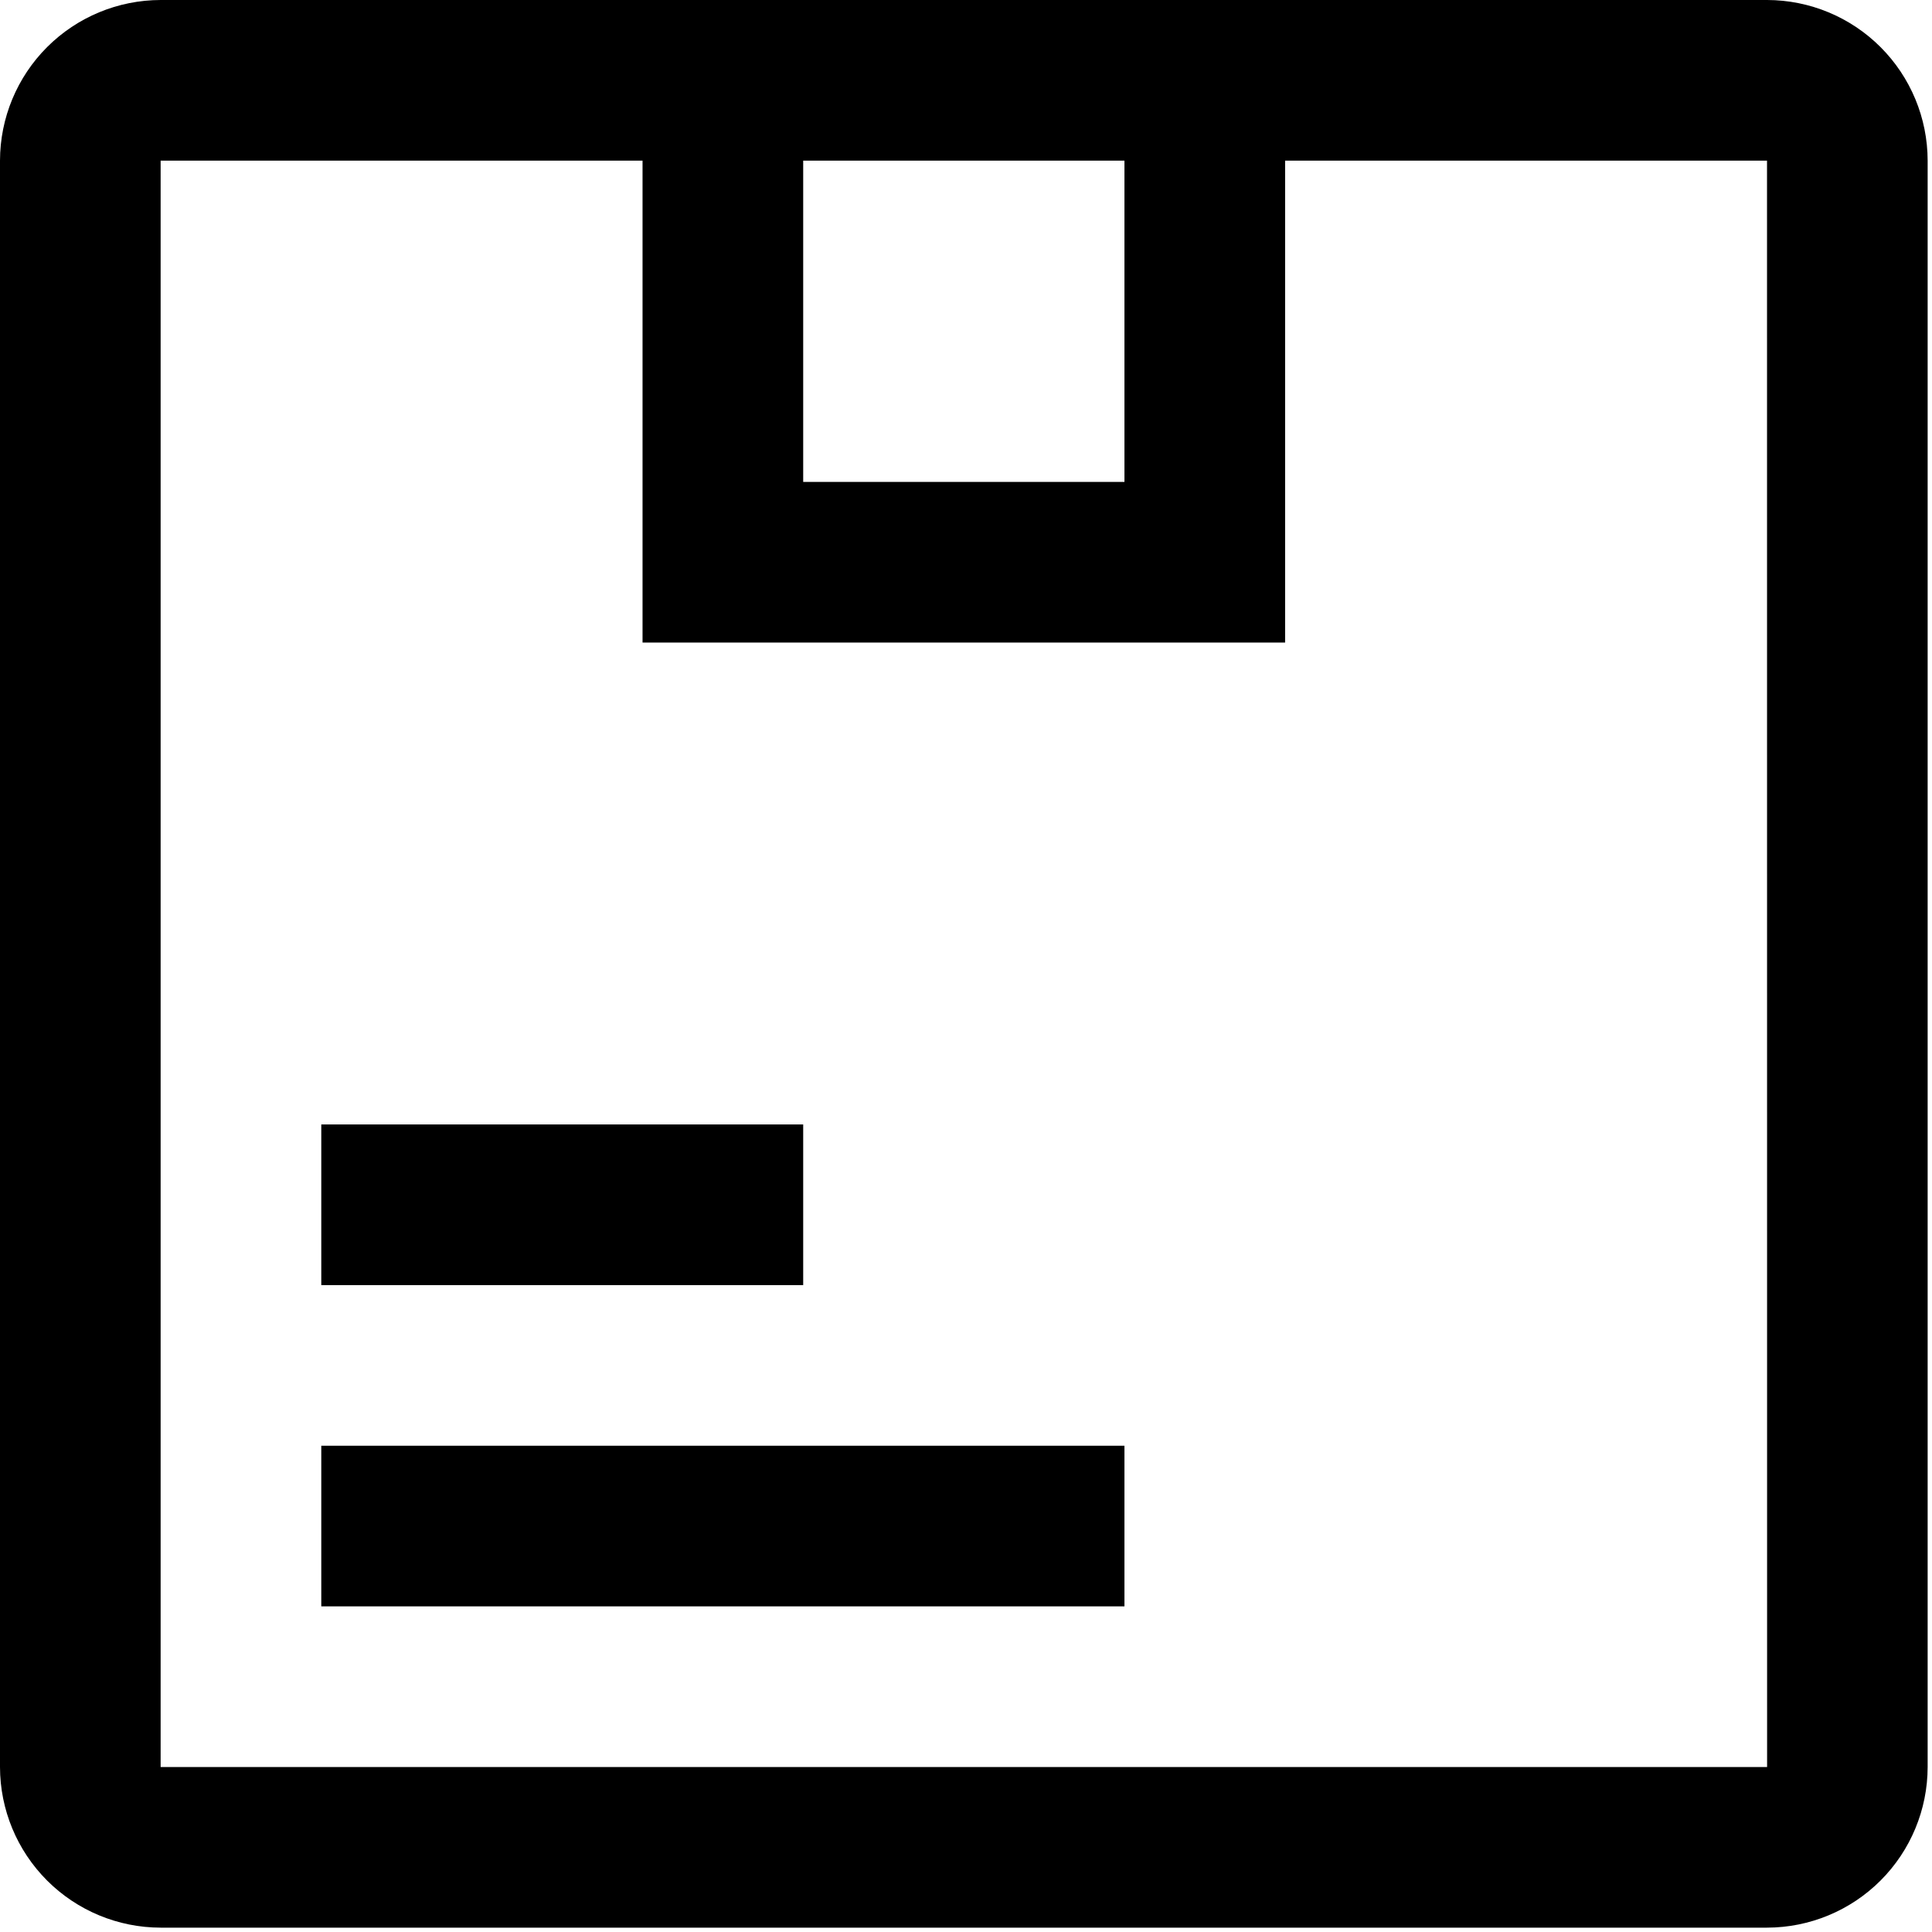 <svg width="71" height="71" viewBox="0 0 71 71" fill="none" xmlns="http://www.w3.org/2000/svg">
<path d="M11.807 41.323H29.517V47.227H11.807V41.323ZM11.807 53.13H41.323V59.033H11.807V53.13Z" fill="black"/>
<path d="M64.937 0H5.903C4.338 0.002 2.838 0.624 1.731 1.731C0.624 2.838 0.002 4.338 0 5.903V64.937C0.002 66.502 0.624 68.002 1.731 69.109C2.838 70.216 4.338 70.838 5.903 70.84H64.937C66.502 70.838 68.002 70.216 69.109 69.109C70.216 68.002 70.838 66.502 70.84 64.937V5.903C70.838 4.338 70.216 2.838 69.109 1.731C68.002 0.624 66.502 0.002 64.937 0ZM41.323 5.903V17.71H29.517V5.903H41.323ZM5.903 64.937V5.903H23.613V23.613H47.227V5.903H64.937L64.94 64.937H5.903Z" fill="black"/>
</svg>
